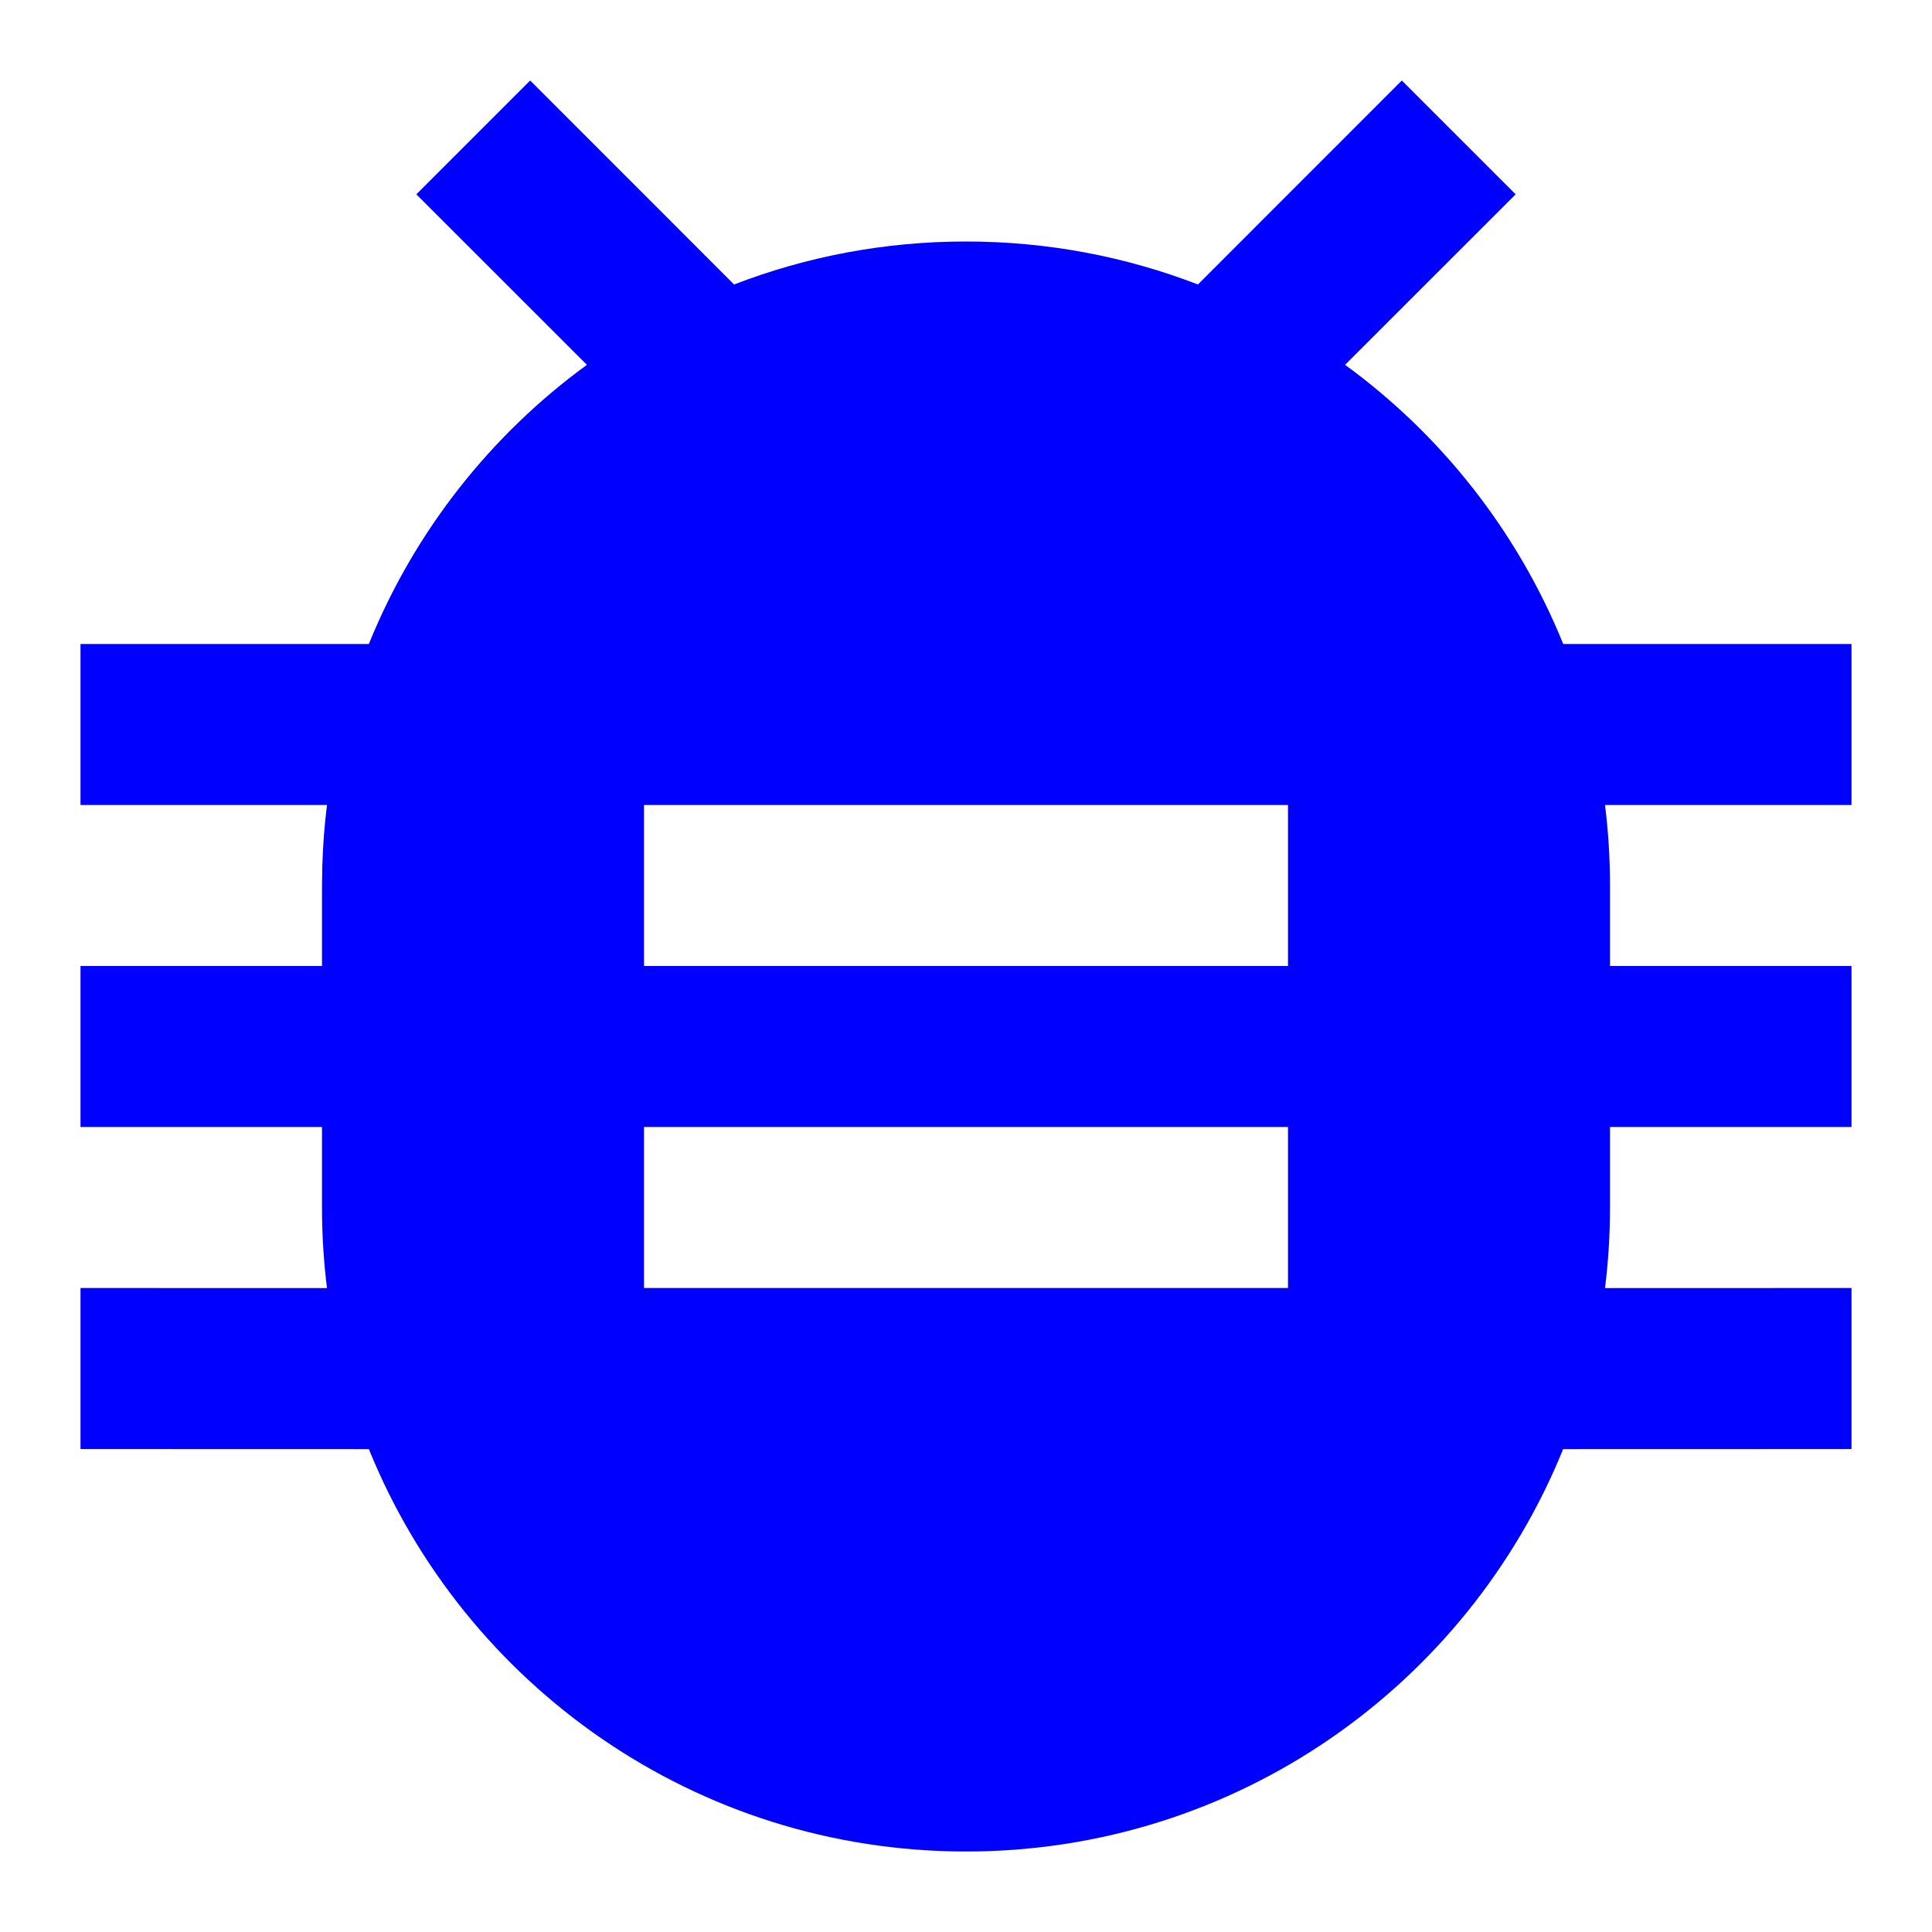 <svg width="24" height="24" viewBox="0 0 24 24" fill="none" xmlns="http://www.w3.org/2000/svg">
<path d="M17.414 1L18.828 2.414L16.709 4.532C17.908 5.406 18.854 6.606 19.419 8L23 8V10L19.938 10C19.979 10.328 20 10.661 20 11V12H23V14H20V15C20 15.339 19.979 15.673 19.938 16.001L23 16V18L19.418 18.001C18.231 20.932 15.357 23 12 23C8.643 23 5.769 20.932 4.582 18.001L1 18V16L4.062 16.001C4.021 15.673 4 15.339 4 15V14H1V12H4V11L4.004 10.751C4.012 10.497 4.031 10.247 4.062 10L1 10V8L4.582 8C5.146 6.606 6.092 5.406 7.291 4.532L5.172 2.414L6.586 1L9.119 3.534C10.013 3.189 10.984 3 12 3C13.016 3 13.987 3.189 14.881 3.534L17.414 1ZM16 14H8V16H16V14ZM16 10H8V12H16V10Z" fill="#0000FF"/>
</svg>
